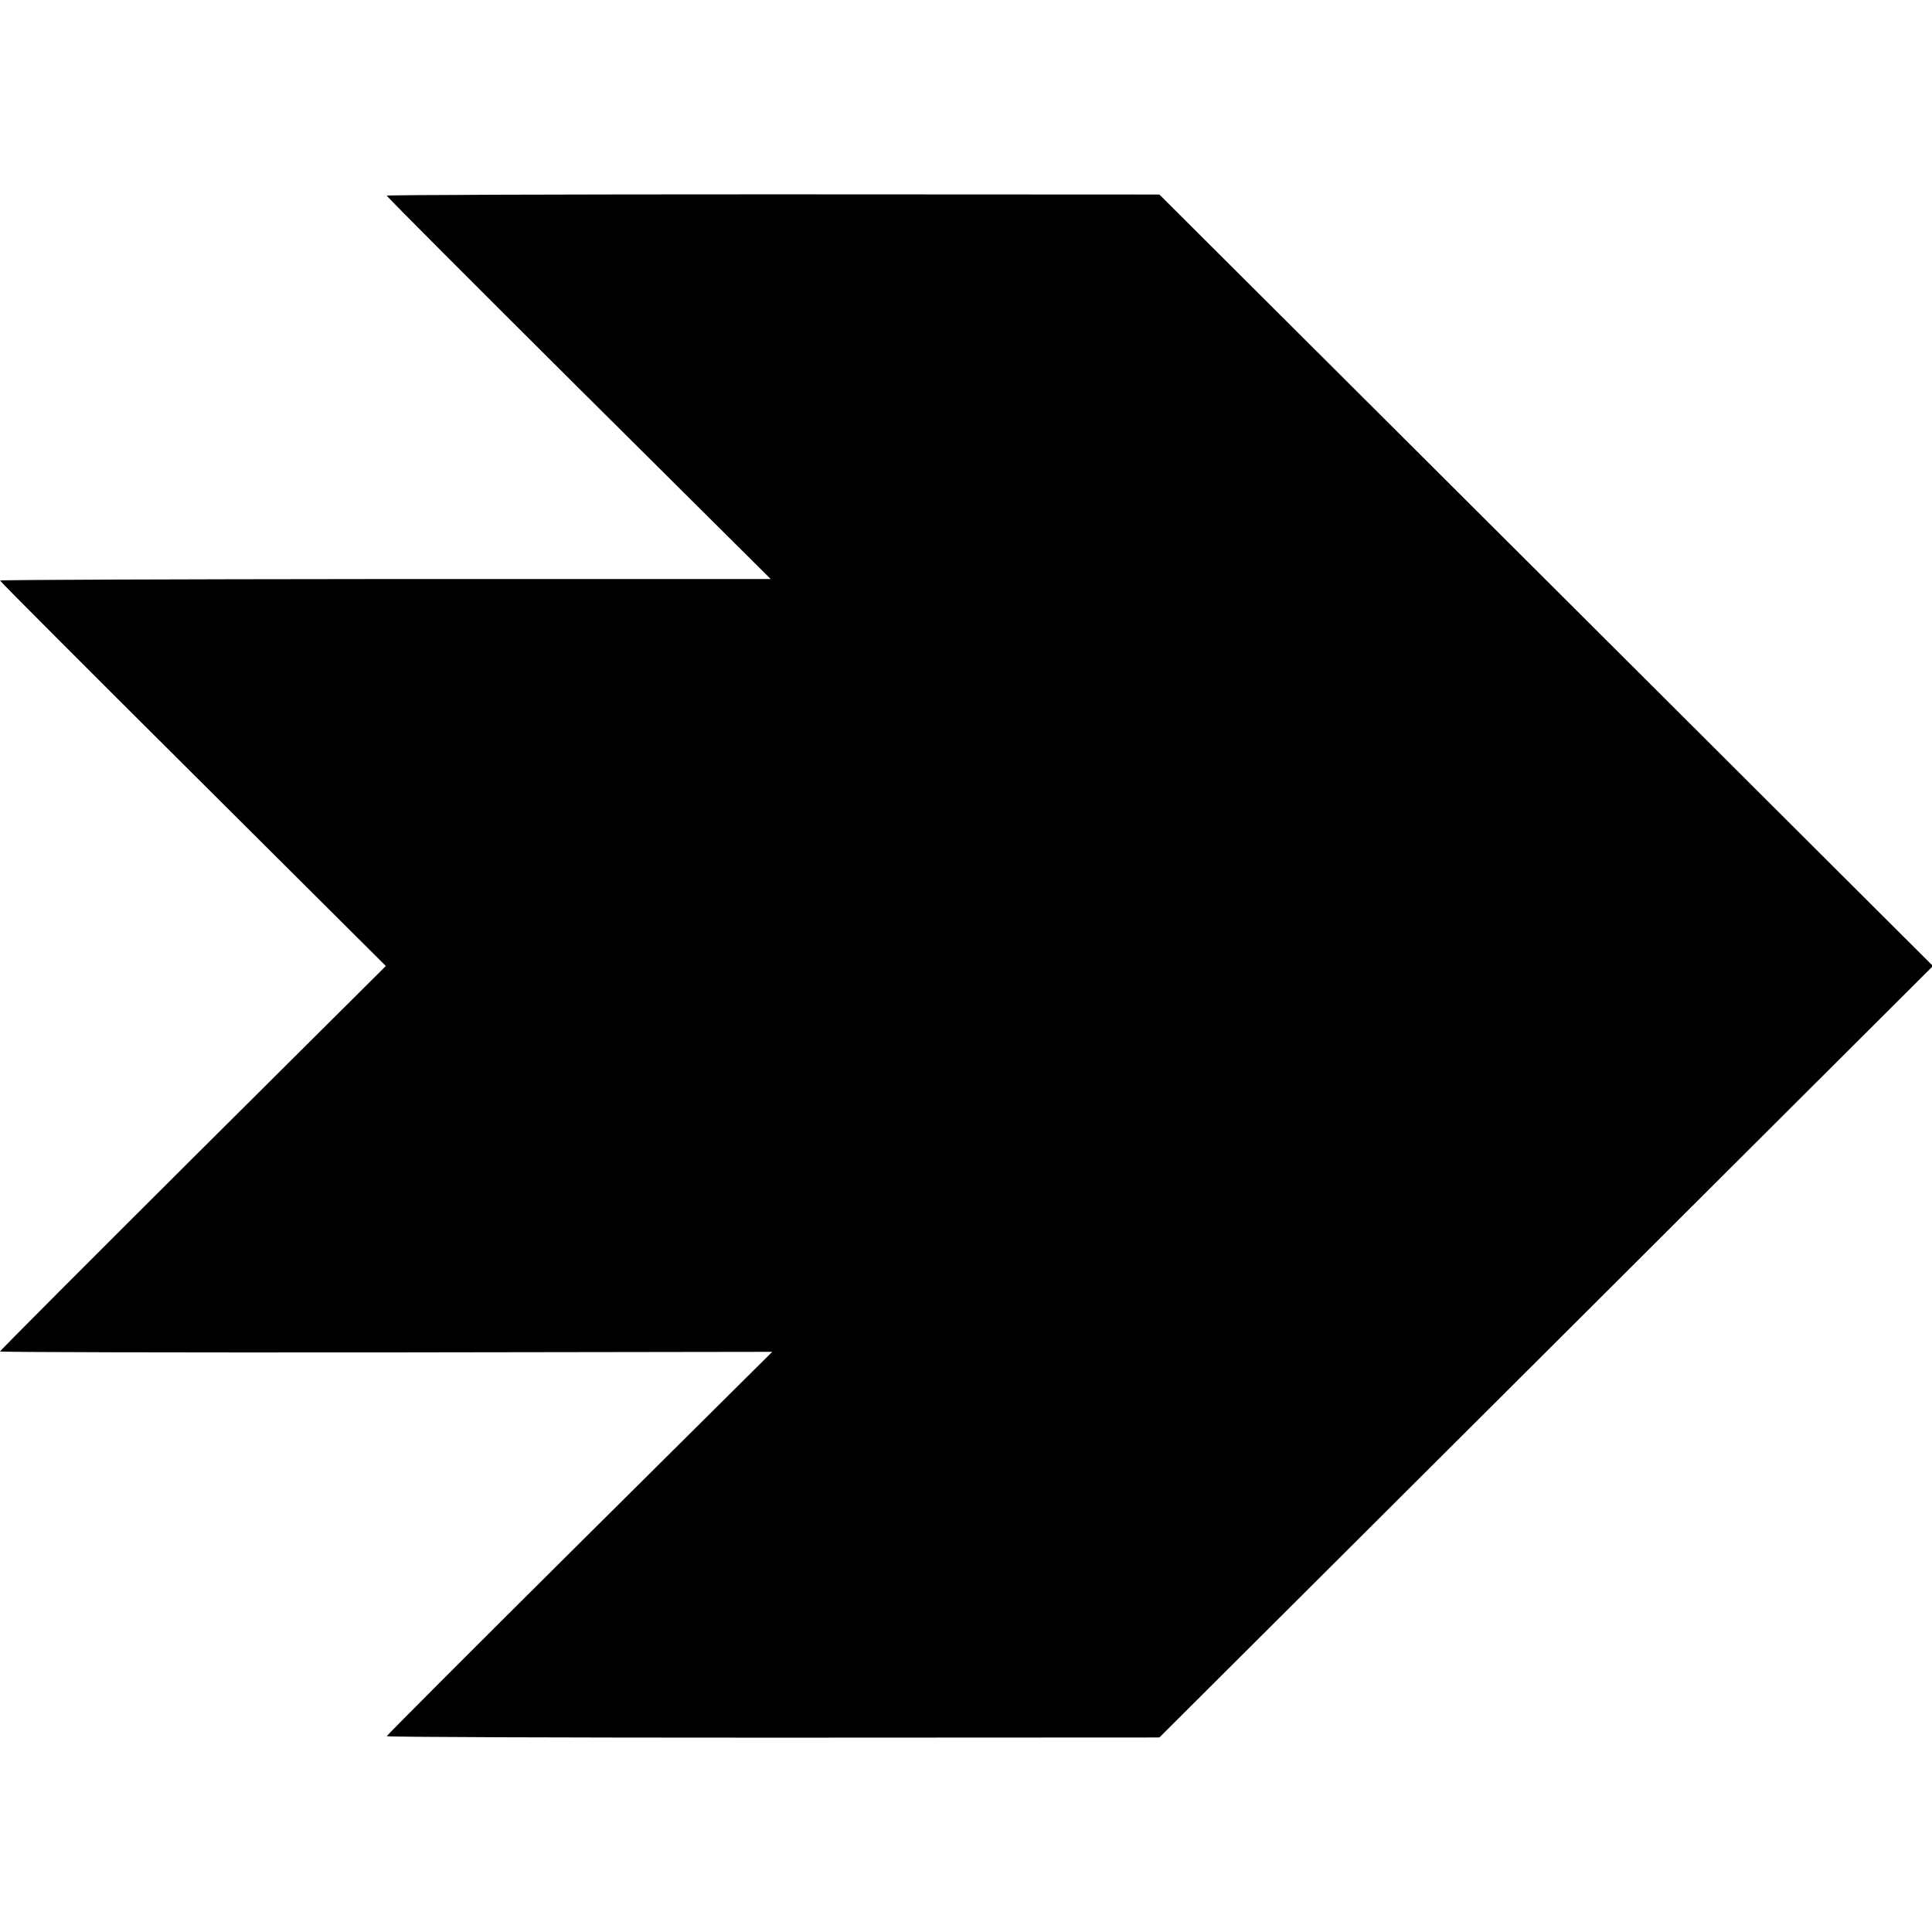 <svg version="1" xmlns="http://www.w3.org/2000/svg" width="1365.333" height="1365.333" viewBox="0 0 1024 1024"><path d="M205 103.7c0 .5 45.7 46.3 101.7 102l101.8 101.2H204.3c-112.4.1-204.3.4-204.3.8s46 46.5 102.3 102.5L204.5 512 102.2 613.8C46 669.8 0 715.9 0 716.3c0 .4 92.1.6 204.7.5l204.6-.3L307.1 818C250.9 873.8 205 919.8 205 920.2c0 .5 92.1.8 204.8.8l204.7-.1 205-204.4 205-204.5-205-204.5-205-204.4-204.7-.1c-112.7 0-204.8.3-204.8.7z"/></svg>